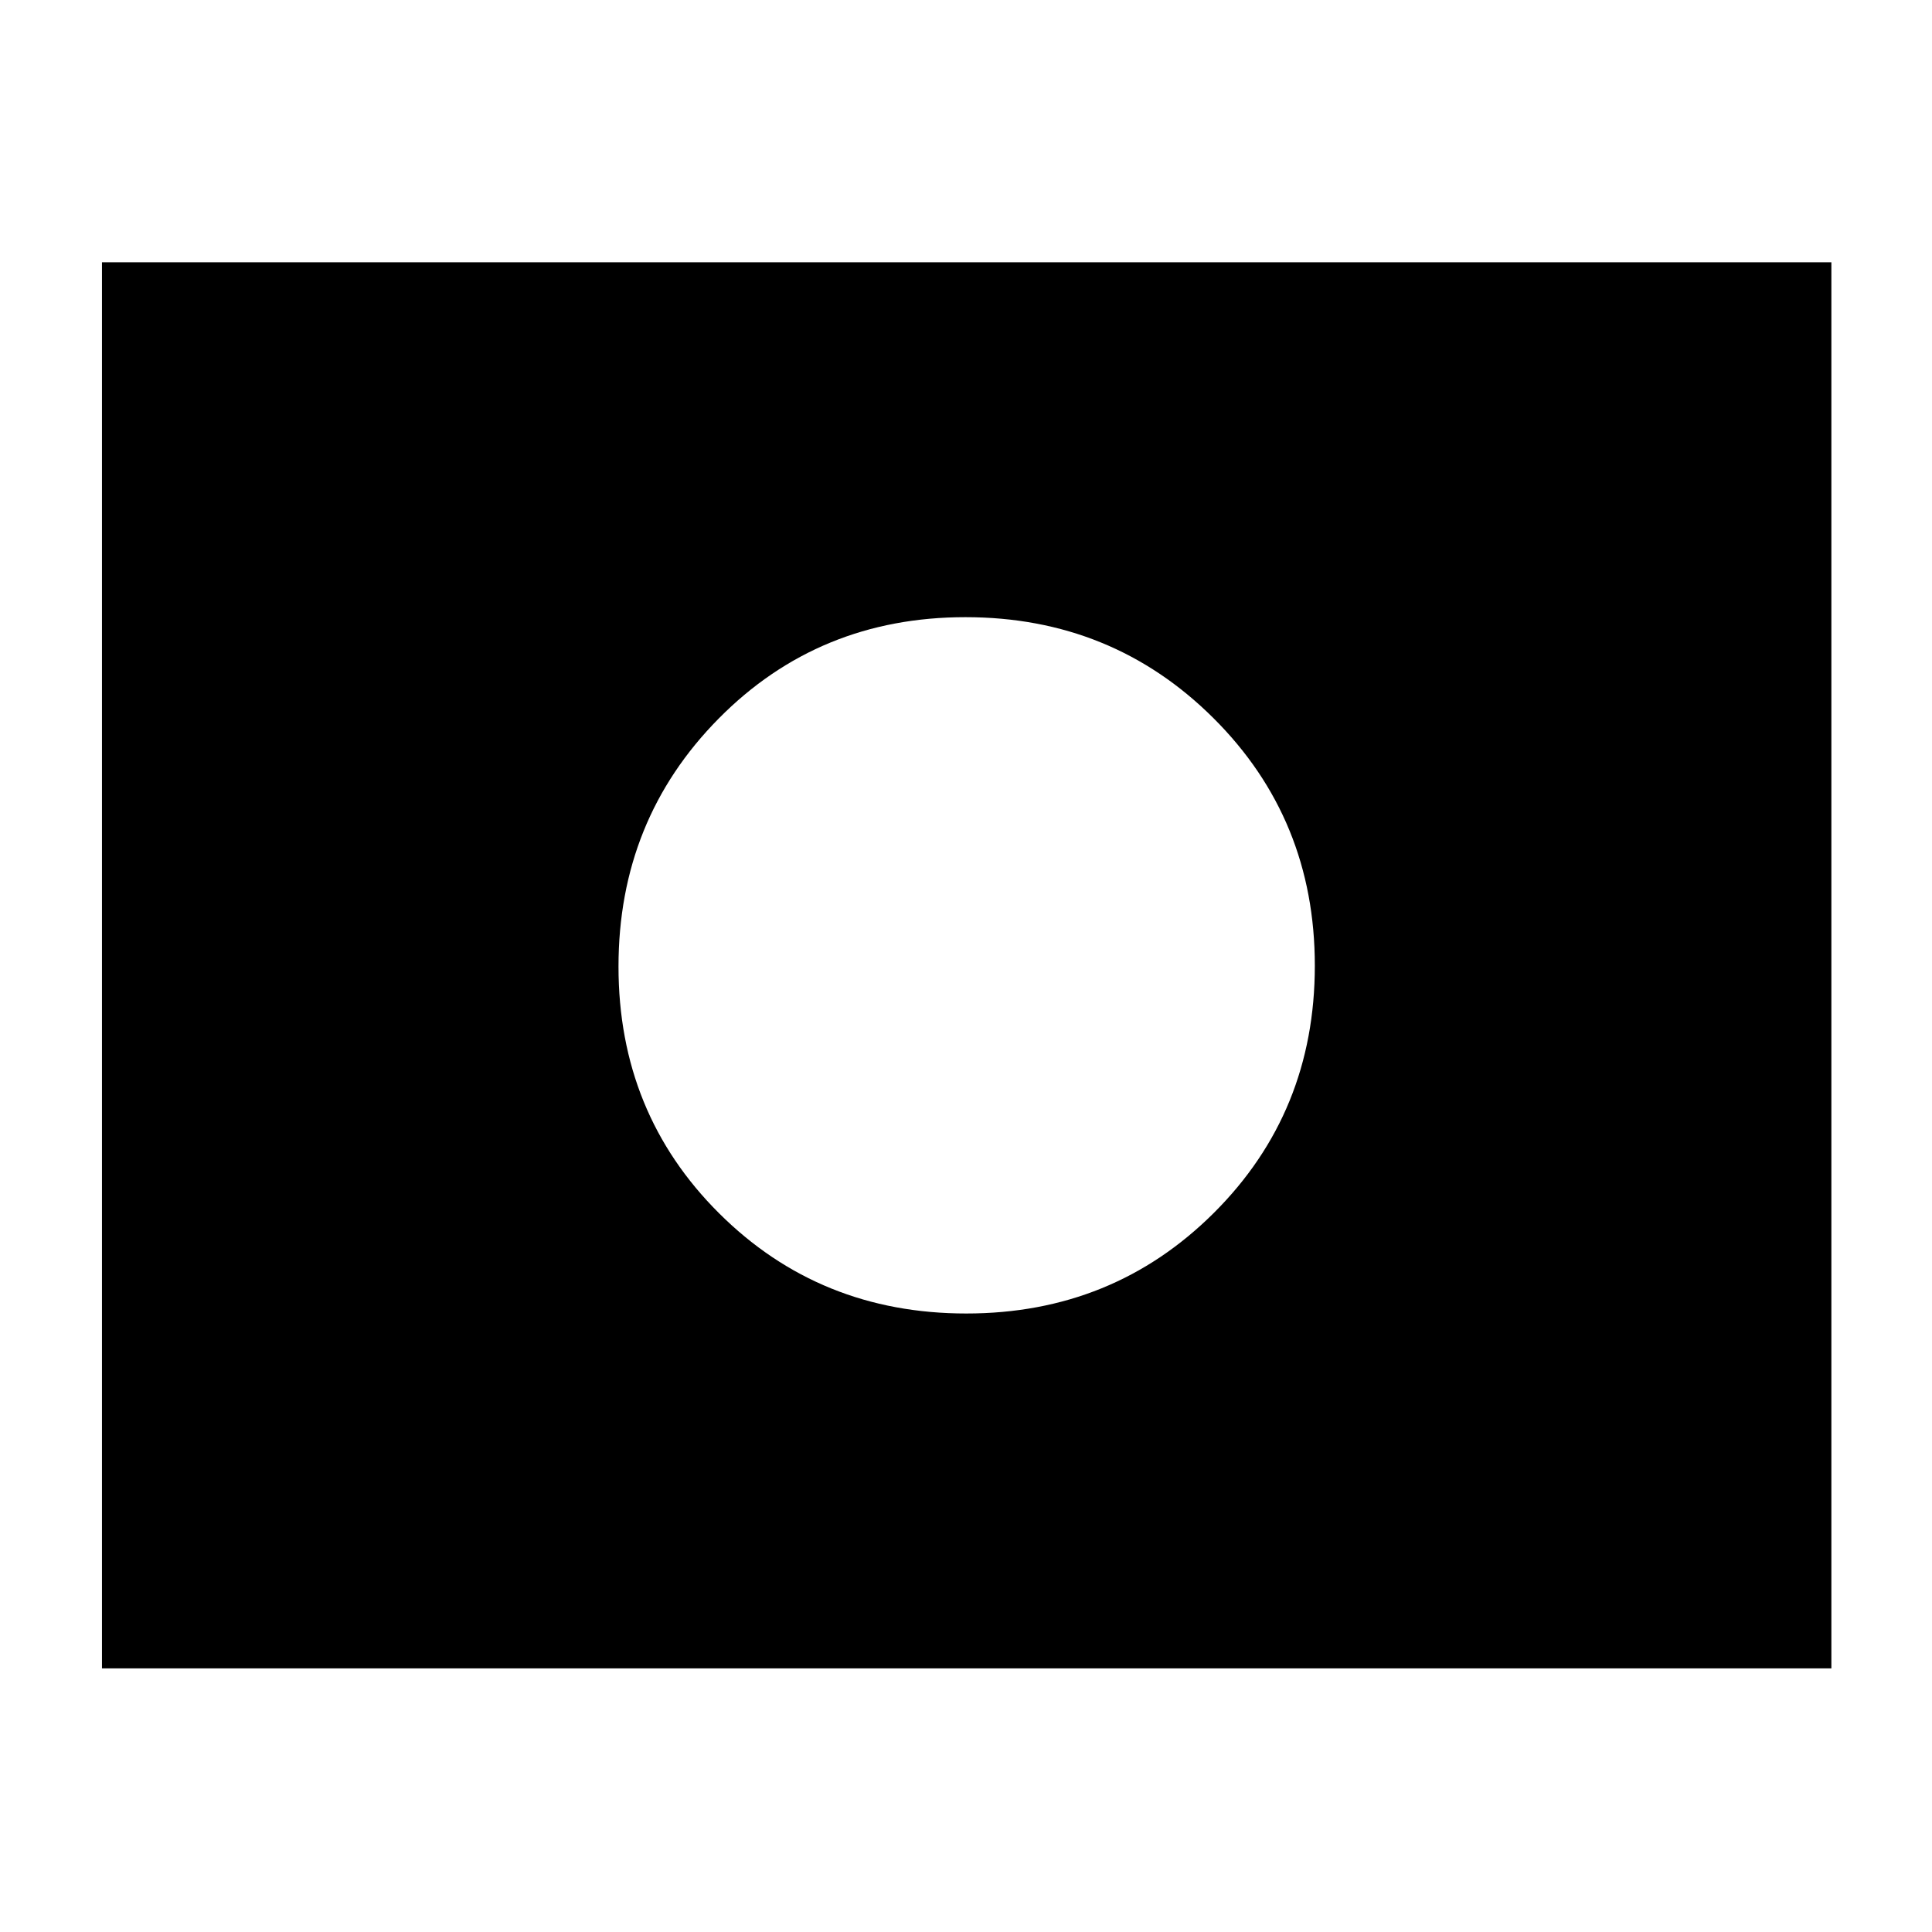 <svg xmlns="http://www.w3.org/2000/svg" height="40" viewBox="0 -960 960 960" width="40"><path d="M480-480Zm.16 172.67q72.84 0 123.01-50 50.16-49.99 50.16-122.83t-50.38-123.01q-50.37-50.16-123.22-50.16-72.84 0-122.62 50.38-49.78 50.37-49.78 123.22 0 72.84 50 122.62 49.99 49.78 122.83 49.78ZM50.67-131v-698.67H910V-131H50.67Z"/></svg>